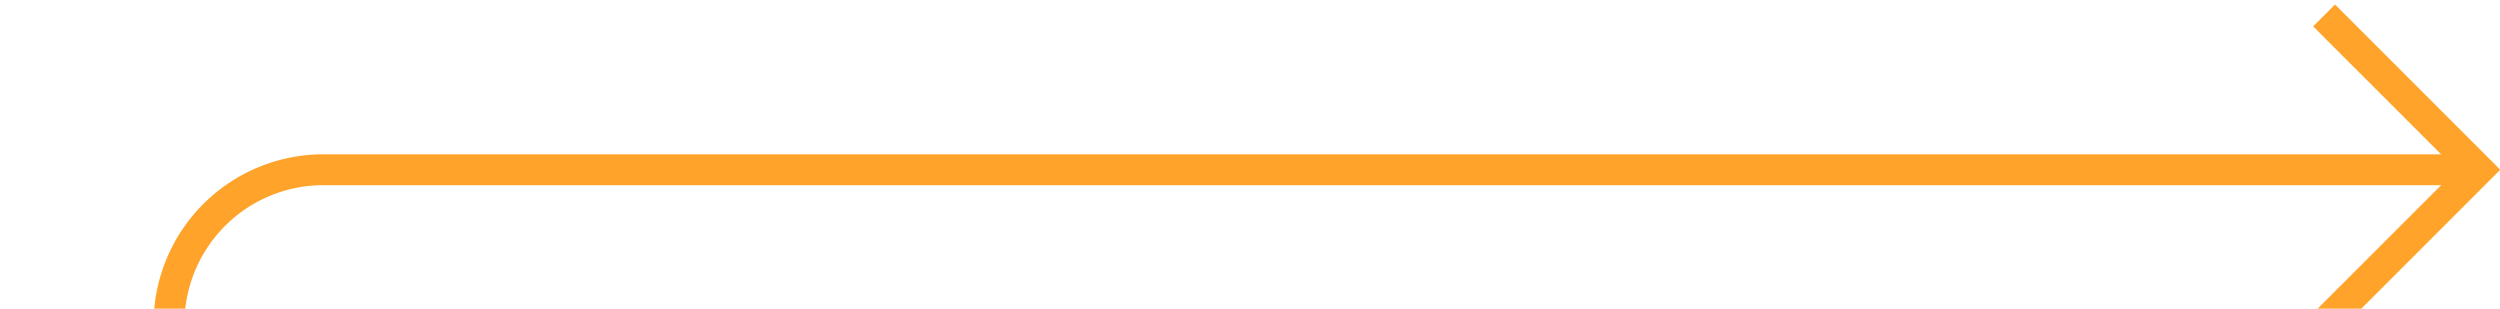 ﻿<?xml version="1.0" encoding="utf-8"?>
<svg version="1.1" xmlns:xlink="http://www.w3.org/1999/xlink" width="81px" height="10px" preserveAspectRatio="xMinYMid meet" viewBox="815 6140  81 8" xmlns="http://www.w3.org/2000/svg">
  <path d="M 754 6361.5  L 815 6361.5  A 5 5 0 0 0 820.5 6356.5 L 820.5 6149  A 5 5 0 0 1 825.5 6144.5 L 895 6144.5  " stroke-width="1" stroke="#ffa32b" fill="none" />
  <path d="M 889.946 6139.854  L 894.593 6144.5  L 889.946 6149.146  L 890.654 6149.854  L 895.654 6144.854  L 896.007 6144.5  L 895.654 6144.146  L 890.654 6139.146  L 889.946 6139.854  Z " fill-rule="nonzero" fill="#ffa32b" stroke="none" />
</svg>